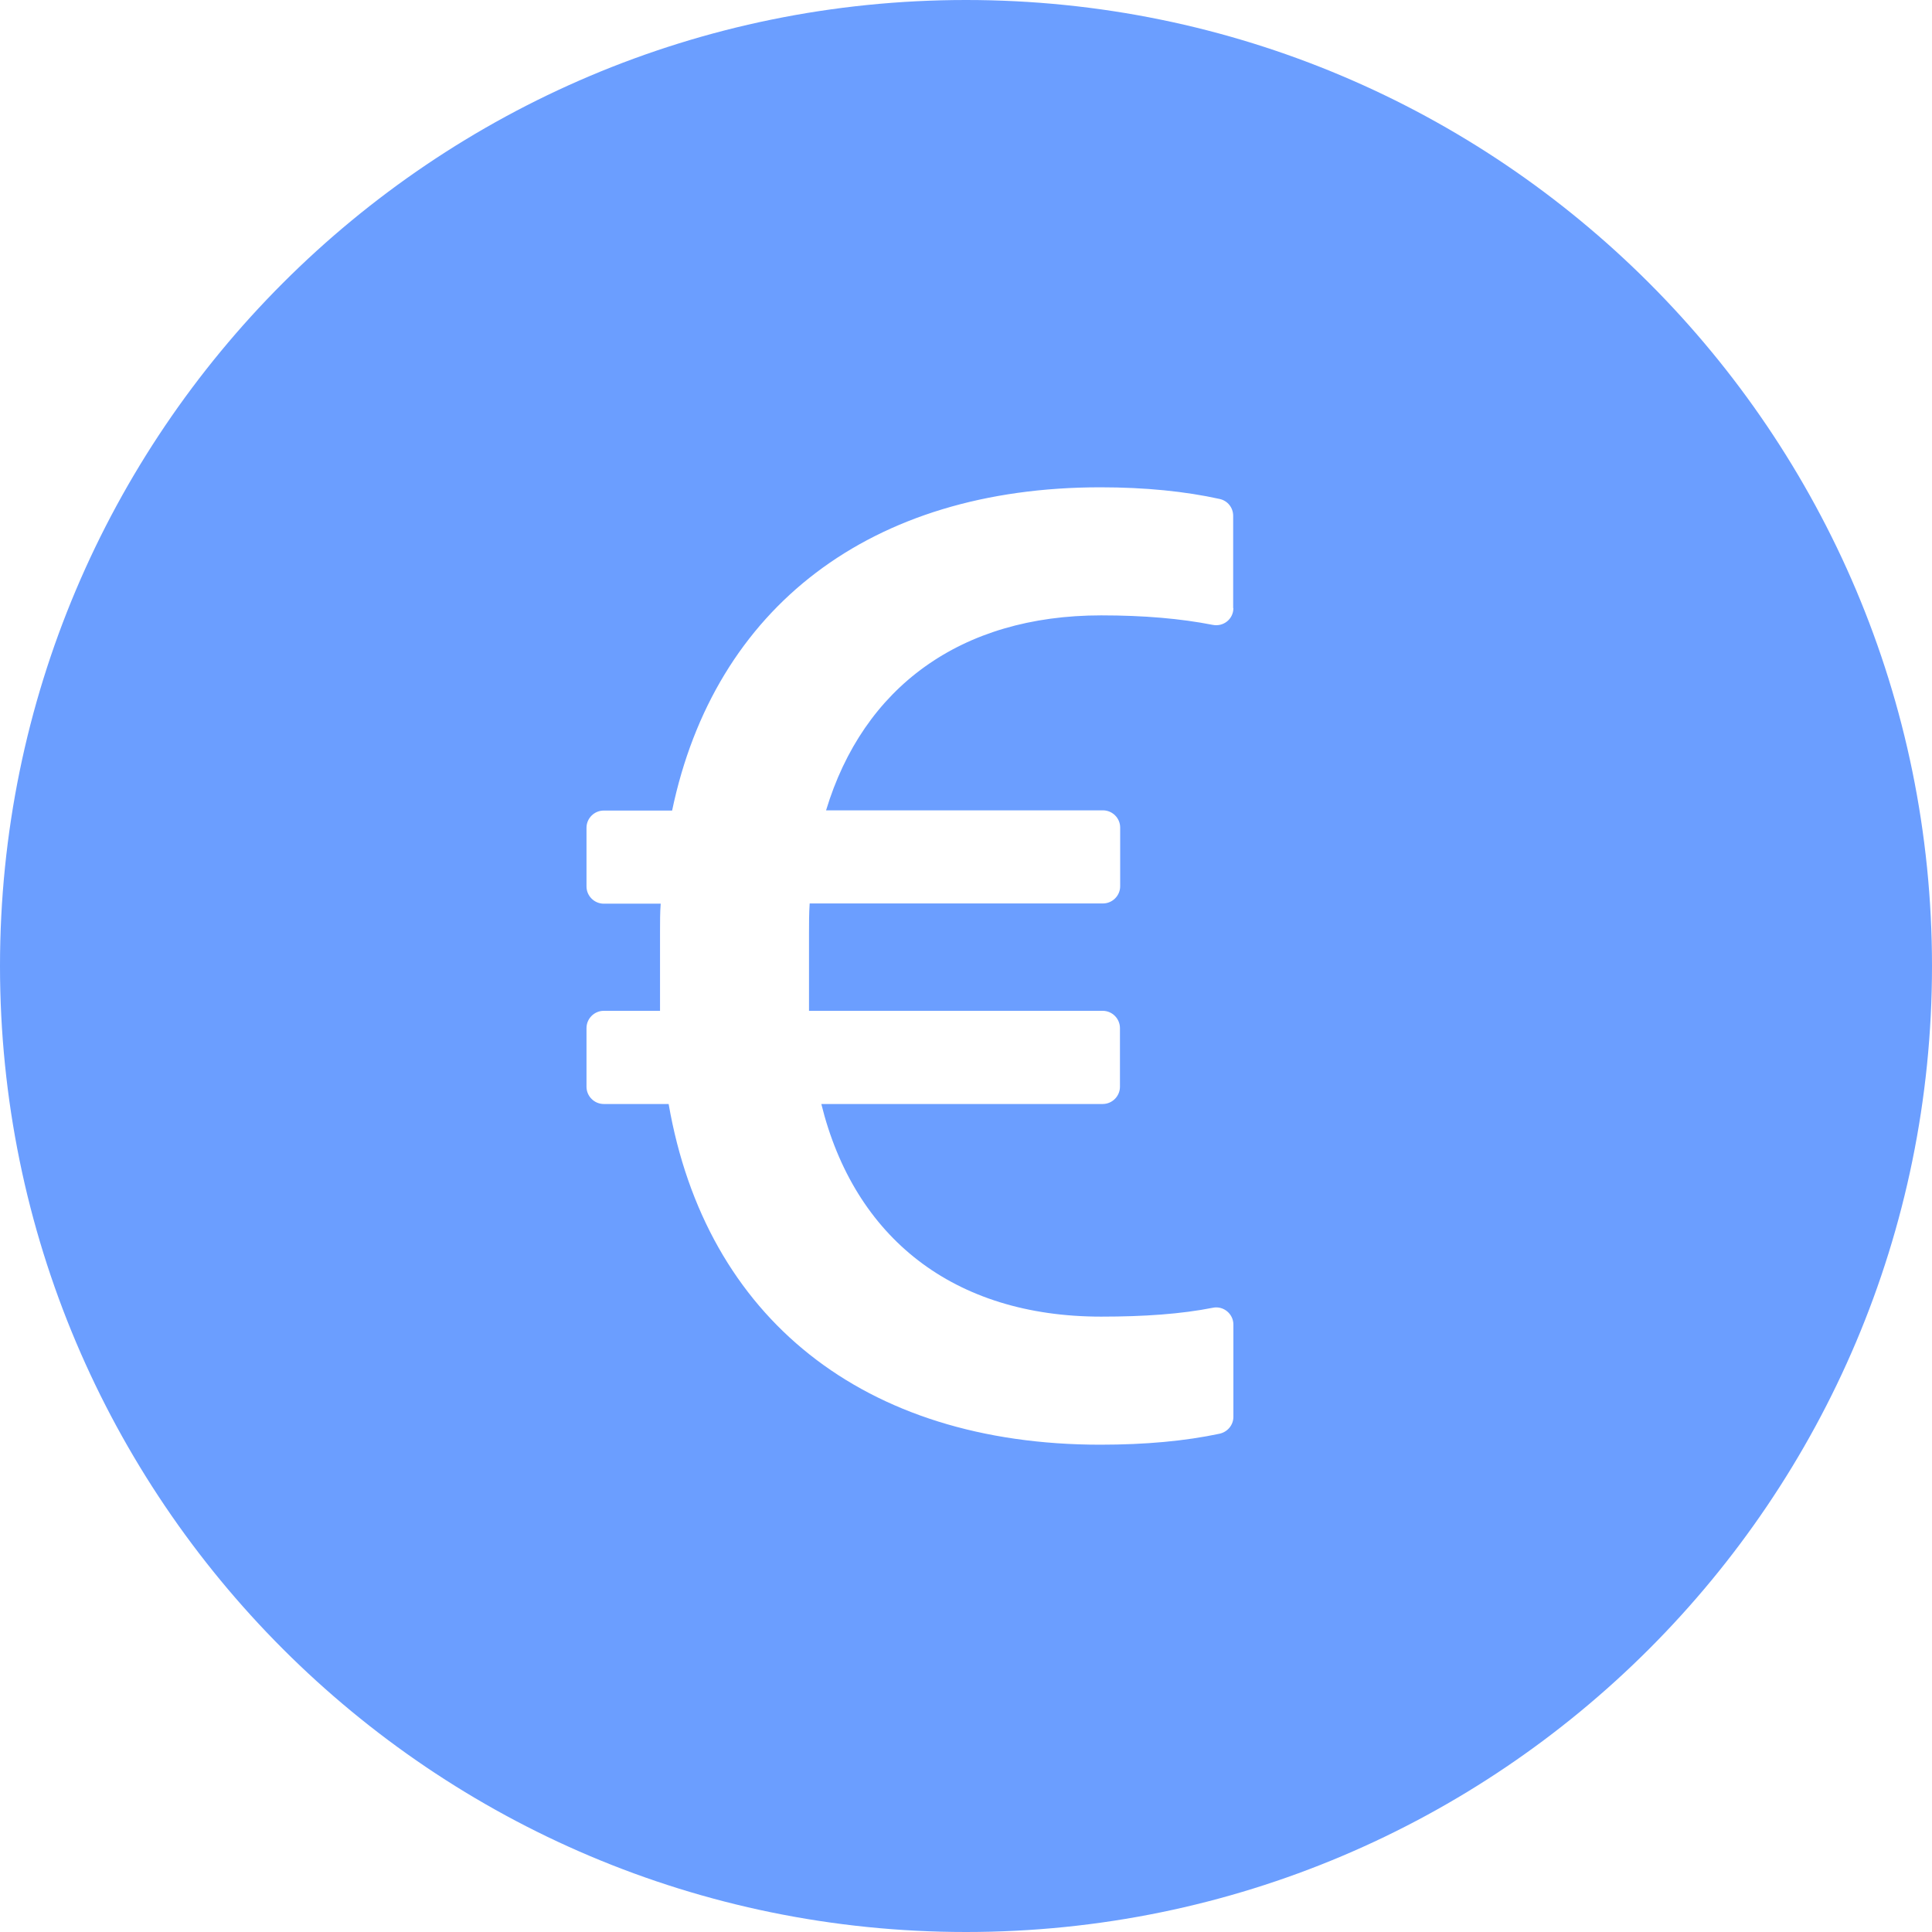 <svg width="35" height="35" viewBox="0 0 35 35" fill="none" xmlns="http://www.w3.org/2000/svg">
<path d="M17.5 0C7.836 0 0 7.836 0 17.5C0 27.164 7.836 35 17.5 35C27.164 35 35 27.164 35 17.5C35 7.836 27.164 0 17.5 0ZM19.98 14.68C20.152 14.68 20.293 14.82 20.293 14.992V16.055C20.293 16.227 20.152 16.367 19.98 16.367H14.668C14.656 16.539 14.656 16.723 14.656 16.906V18.312H19.977C20.148 18.312 20.289 18.453 20.289 18.625V19.688C20.289 19.859 20.148 20 19.977 20H14.879C15.477 22.422 17.273 23.852 19.949 23.852C20.727 23.852 21.398 23.805 21.973 23.691C22.164 23.652 22.344 23.801 22.344 23.996V25.668C22.344 25.816 22.238 25.941 22.094 25.973C21.473 26.105 20.754 26.172 19.934 26.172C15.645 26.172 12.785 23.875 12.113 20H10.938C10.766 20 10.625 19.859 10.625 19.688V18.625C10.625 18.453 10.766 18.312 10.938 18.312H11.957V16.871C11.957 16.699 11.957 16.527 11.969 16.371H10.938C10.766 16.371 10.625 16.23 10.625 16.059V14.996C10.625 14.824 10.766 14.684 10.938 14.684H12.176C12.945 11.004 15.77 8.828 19.934 8.828C20.75 8.828 21.473 8.902 22.094 9.039C22.238 9.07 22.34 9.195 22.34 9.344V11.016H22.344C22.344 11.215 22.164 11.359 21.969 11.32C21.395 11.207 20.727 11.148 19.949 11.148C17.395 11.148 15.637 12.457 14.965 14.68H19.98V14.68Z" fill="#6B9EFF"/>
</svg>
